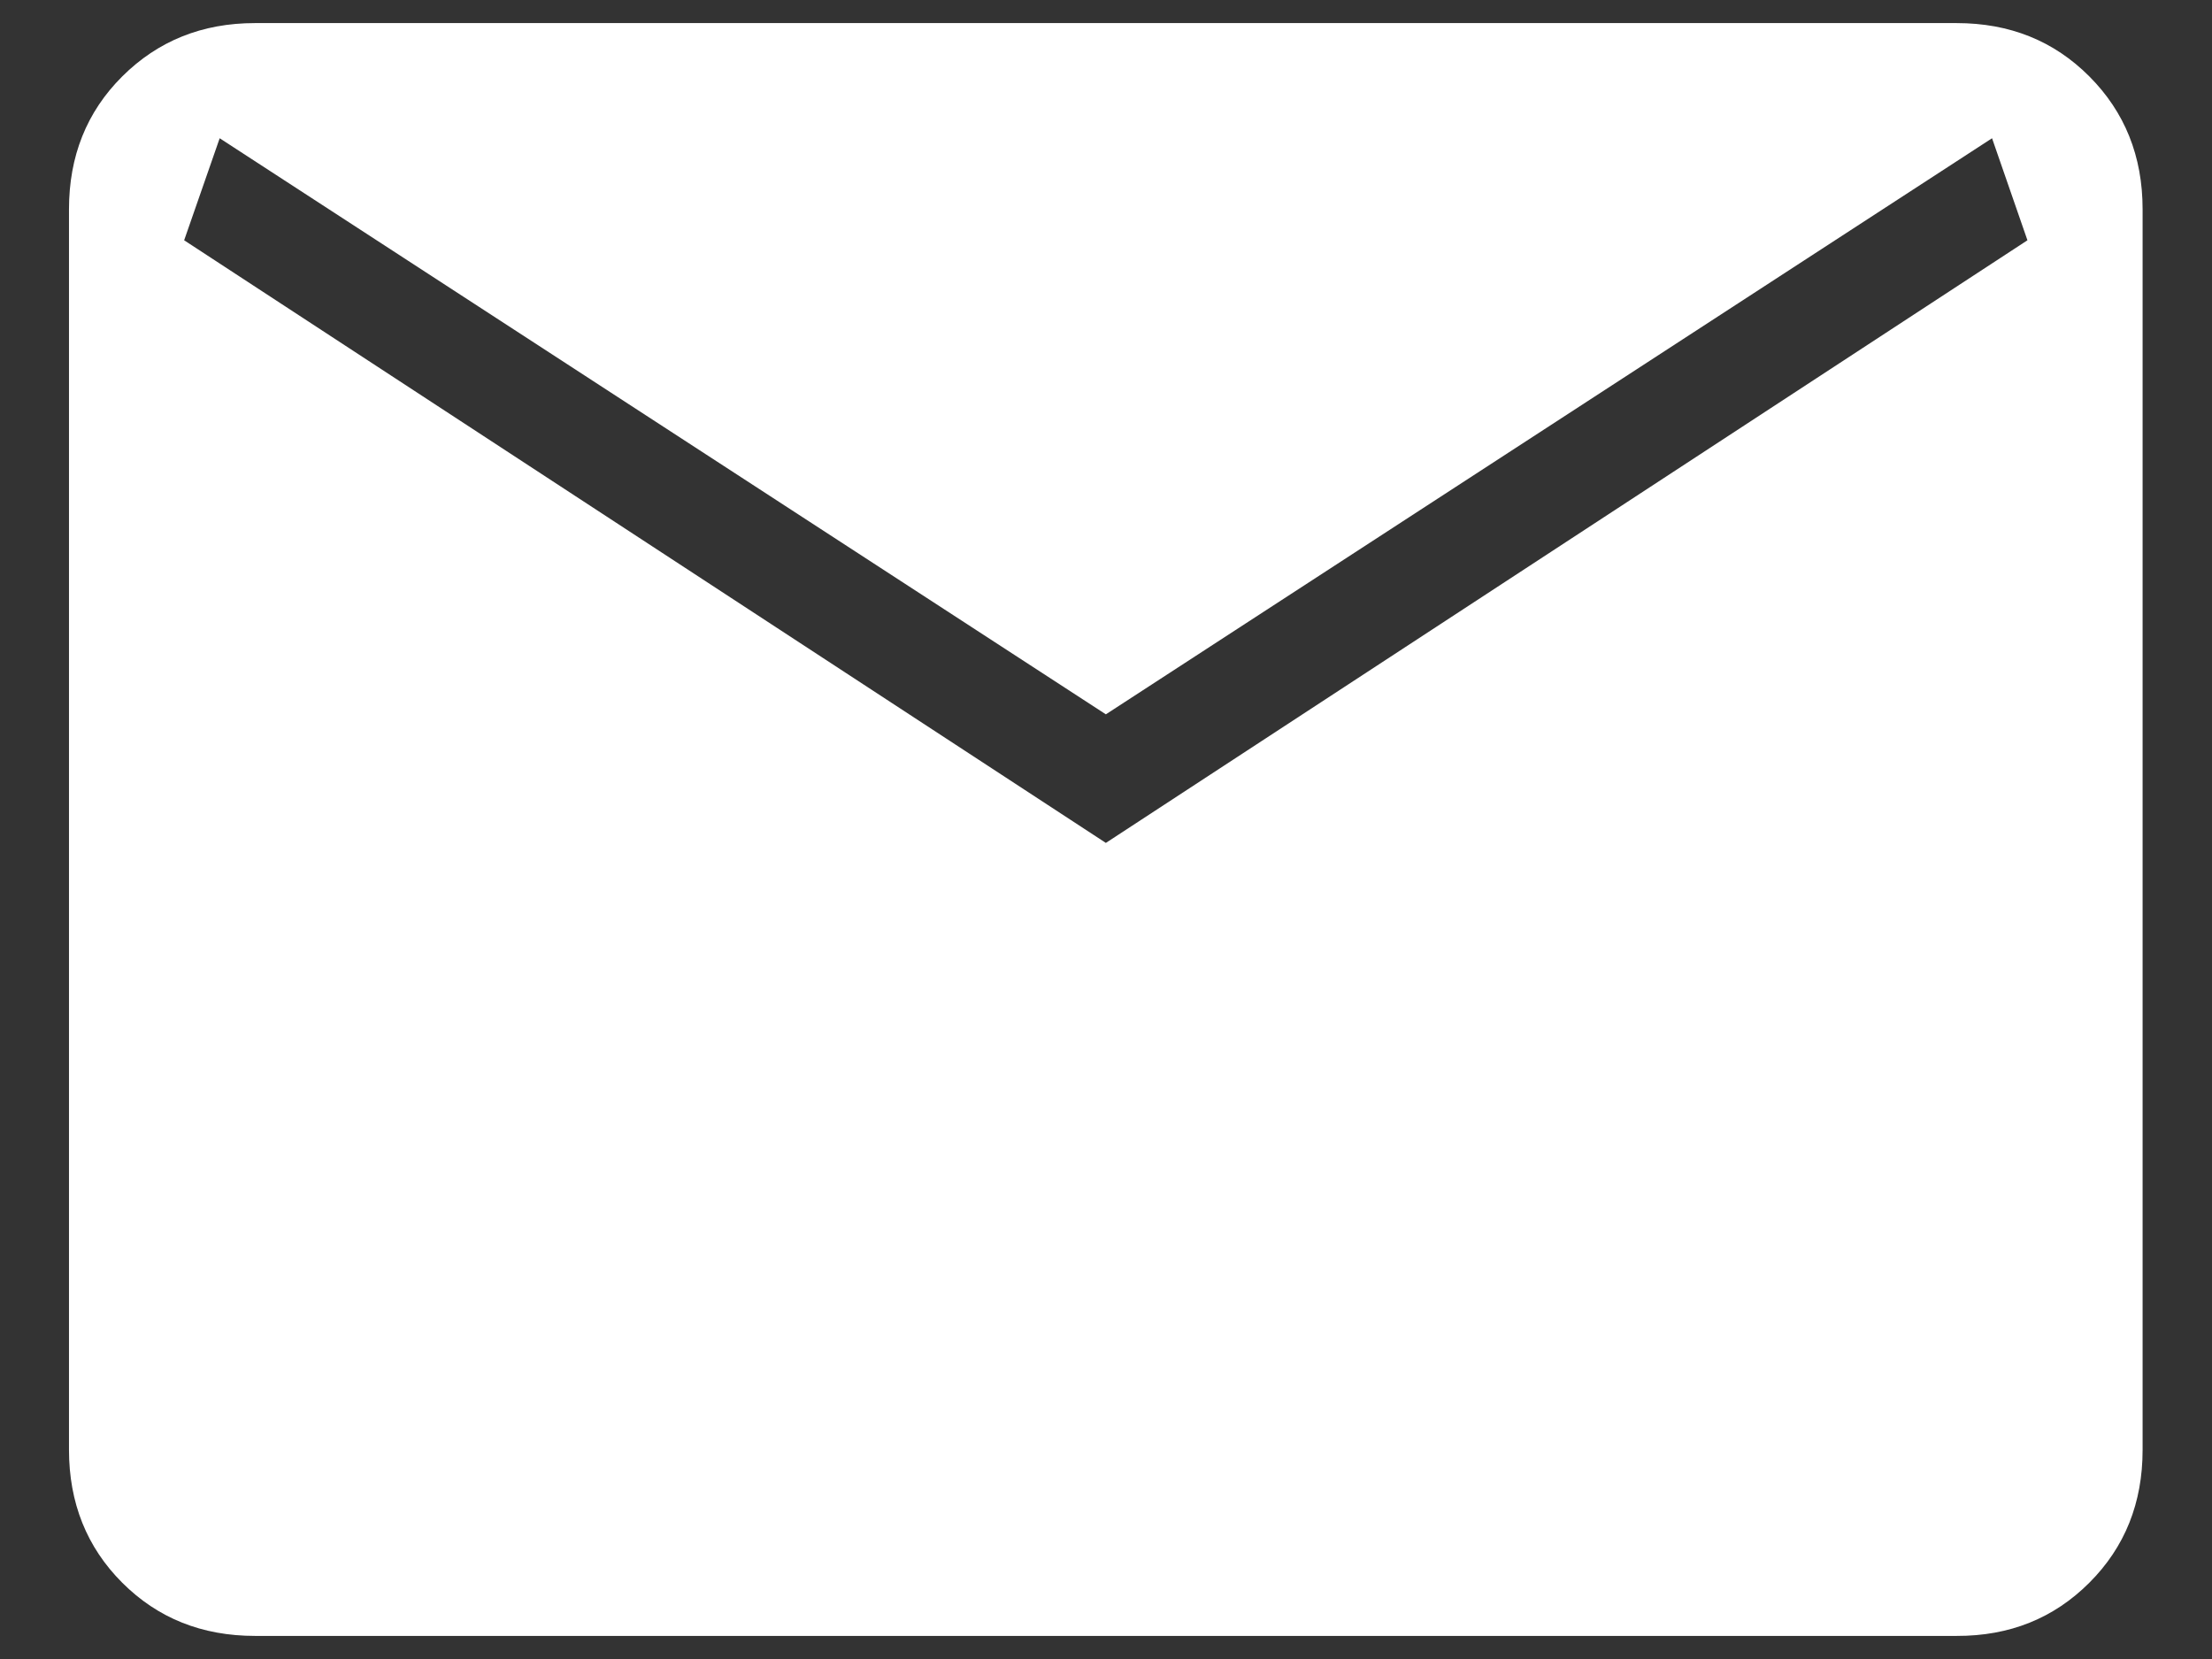 <svg width="16" height="12" viewBox="0 0 16 12" fill="none" xmlns="http://www.w3.org/2000/svg">
<rect x="0" y="0" width="16" height="12" fill="#333333" stroke="none"/>
<path d="M1.845 11.833C1.461 11.833 1.141 11.705 0.884 11.448C0.628 11.192 0.499 10.871 0.499 10.487V1.513C0.499 1.13 0.627 0.809 0.884 0.553C1.142 0.296 1.462 0.167 1.844 0.167H14.153C14.536 0.167 14.856 0.295 15.113 0.553C15.369 0.81 15.498 1.13 15.498 1.513V10.488C15.498 10.871 15.37 11.191 15.113 11.448C14.855 11.706 14.536 11.834 14.153 11.833H1.845ZM7.999 6.097L14.665 1.738L14.409 1L7.999 5.167L1.589 1L1.332 1.738L7.999 6.097Z" fill="white"/>
</svg>
